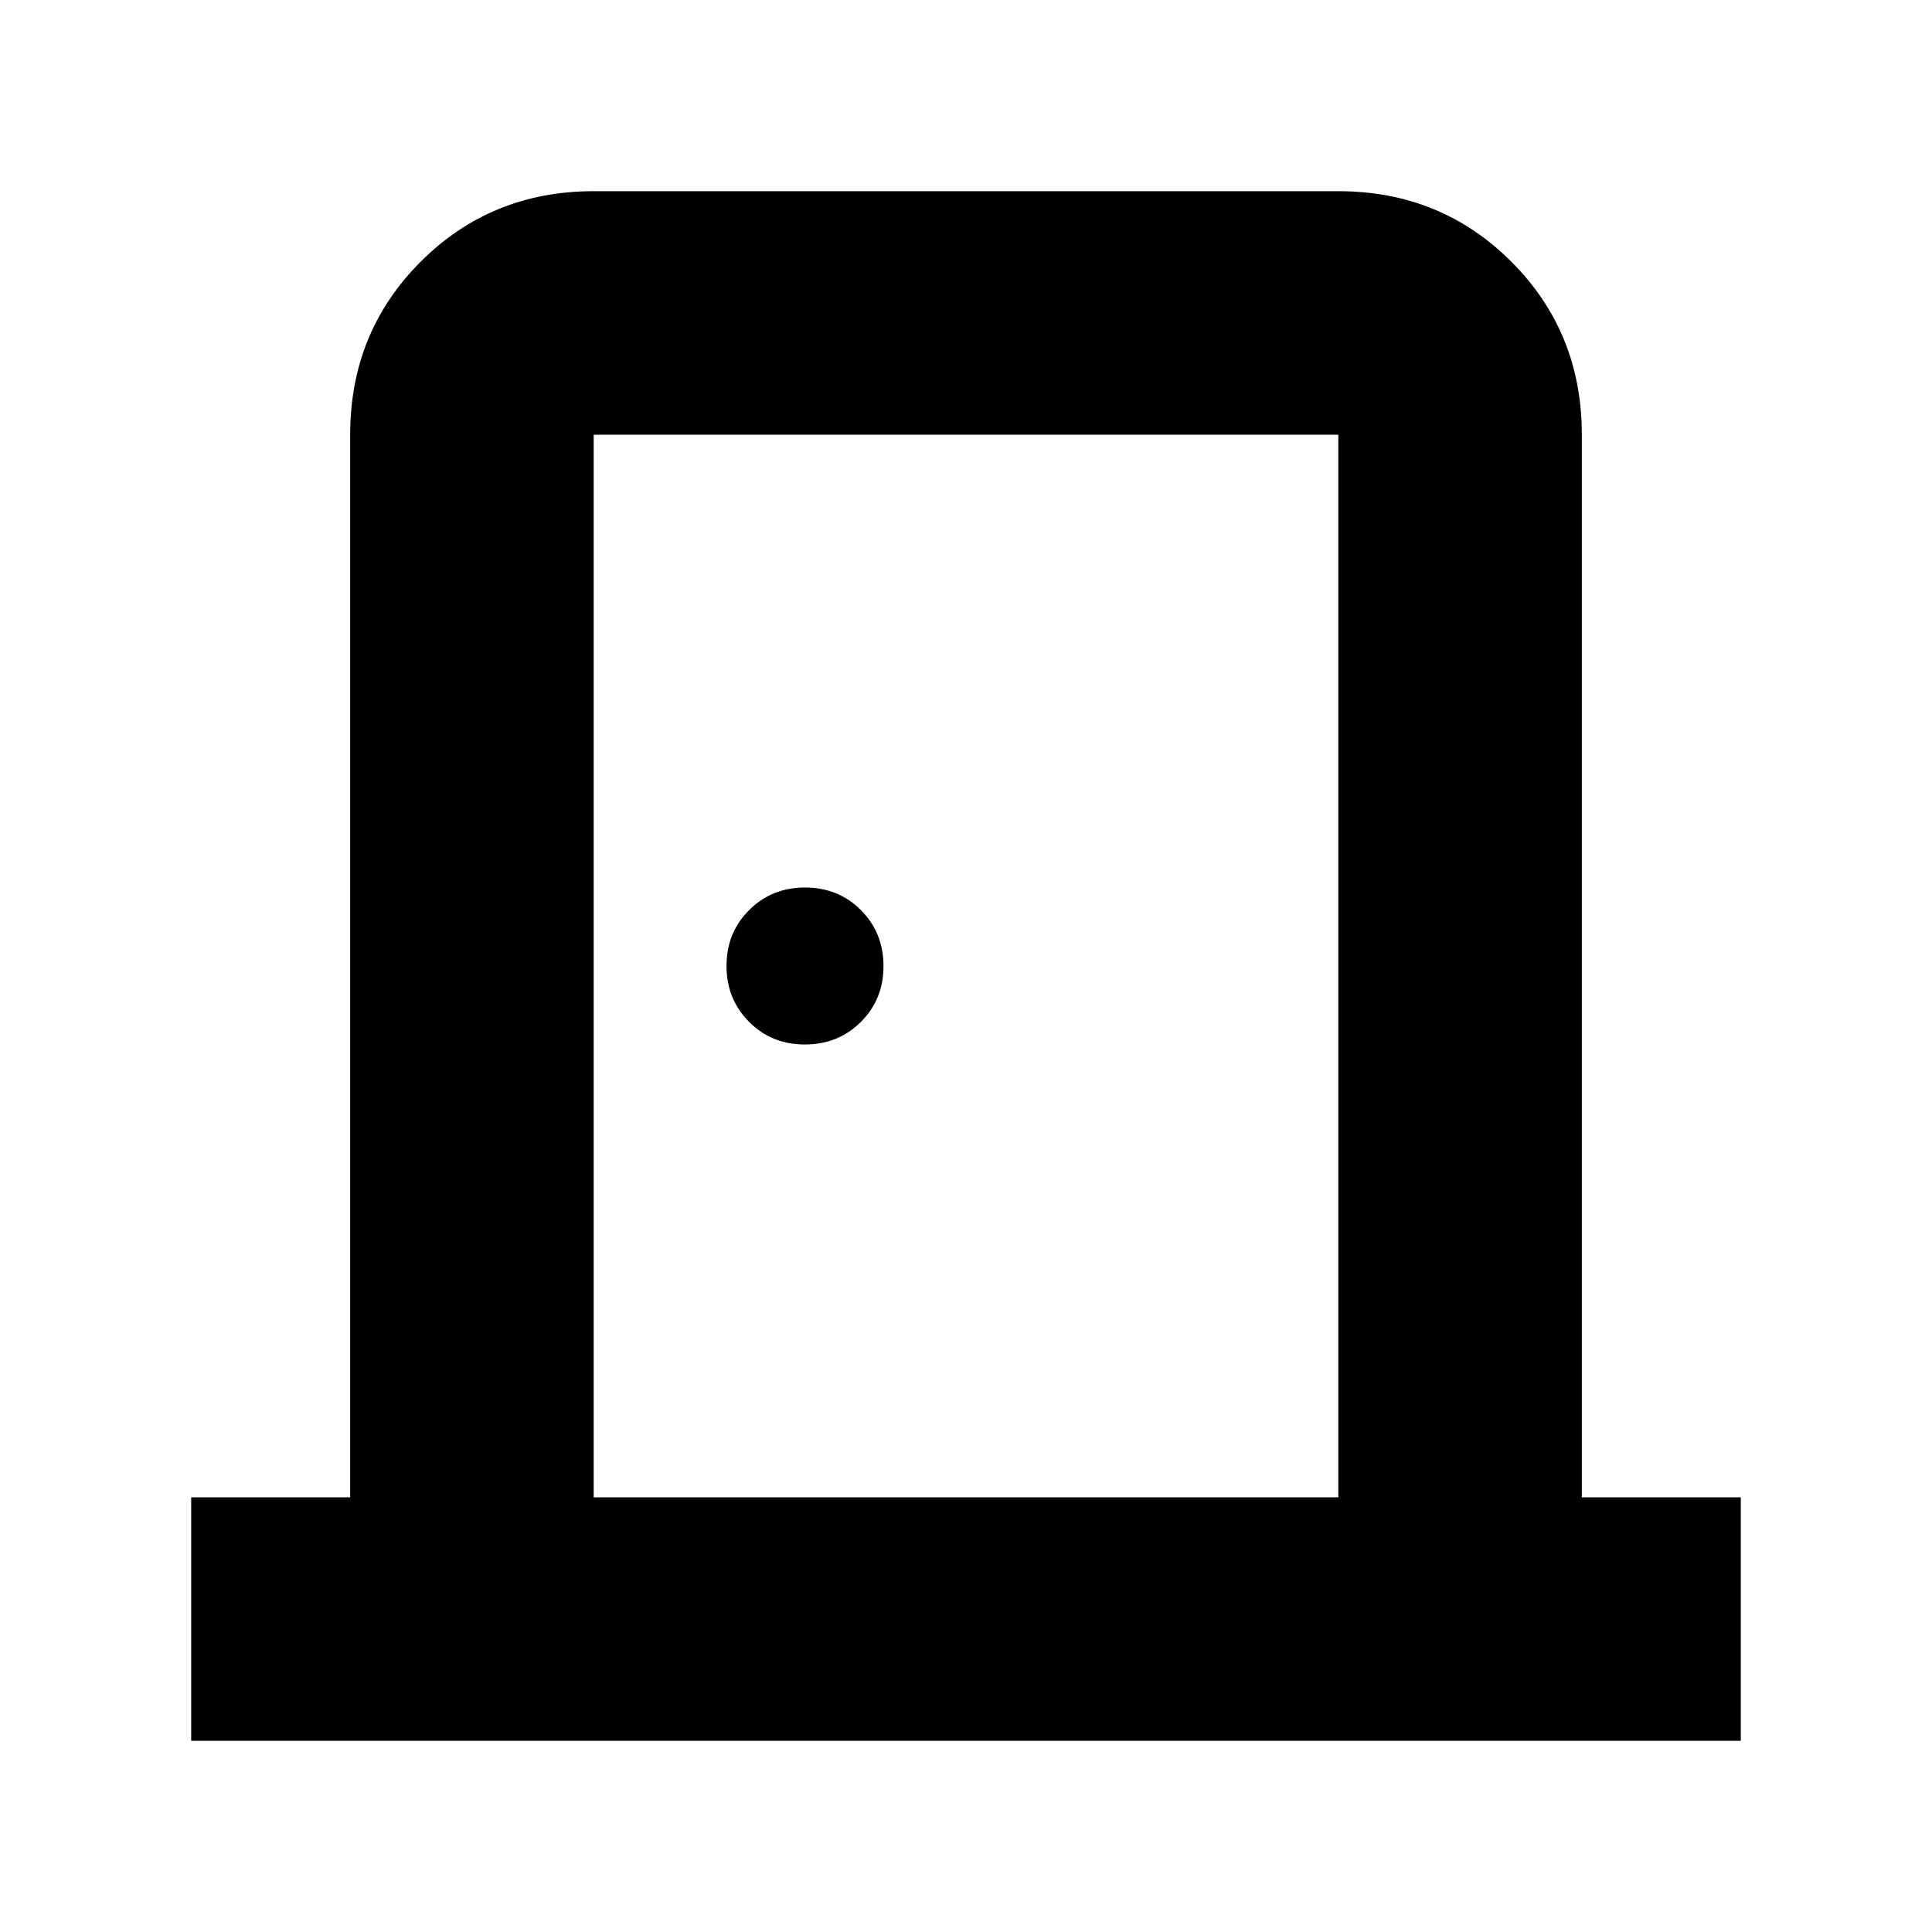 <svg xmlns="http://www.w3.org/2000/svg" height="24" viewBox="0 -960 960 960" width="24"><path d="M95-95v-121h79v-528q0-50.94 35.03-85.97T295-865h370q50.94 0 85.97 35.03T786-744v528h79v121H95Zm200-121h370v-528H295v528Zm104.95-225q16.55 0 27.8-11.2Q439-463.39 439-479.95q0-16.55-11.2-27.8Q416.61-519 400.05-519q-16.55 0-27.8 11.2Q361-496.61 361-480.05q0 16.55 11.2 27.8Q383.39-441 399.95-441ZM295-744v528-528Z"/></svg>